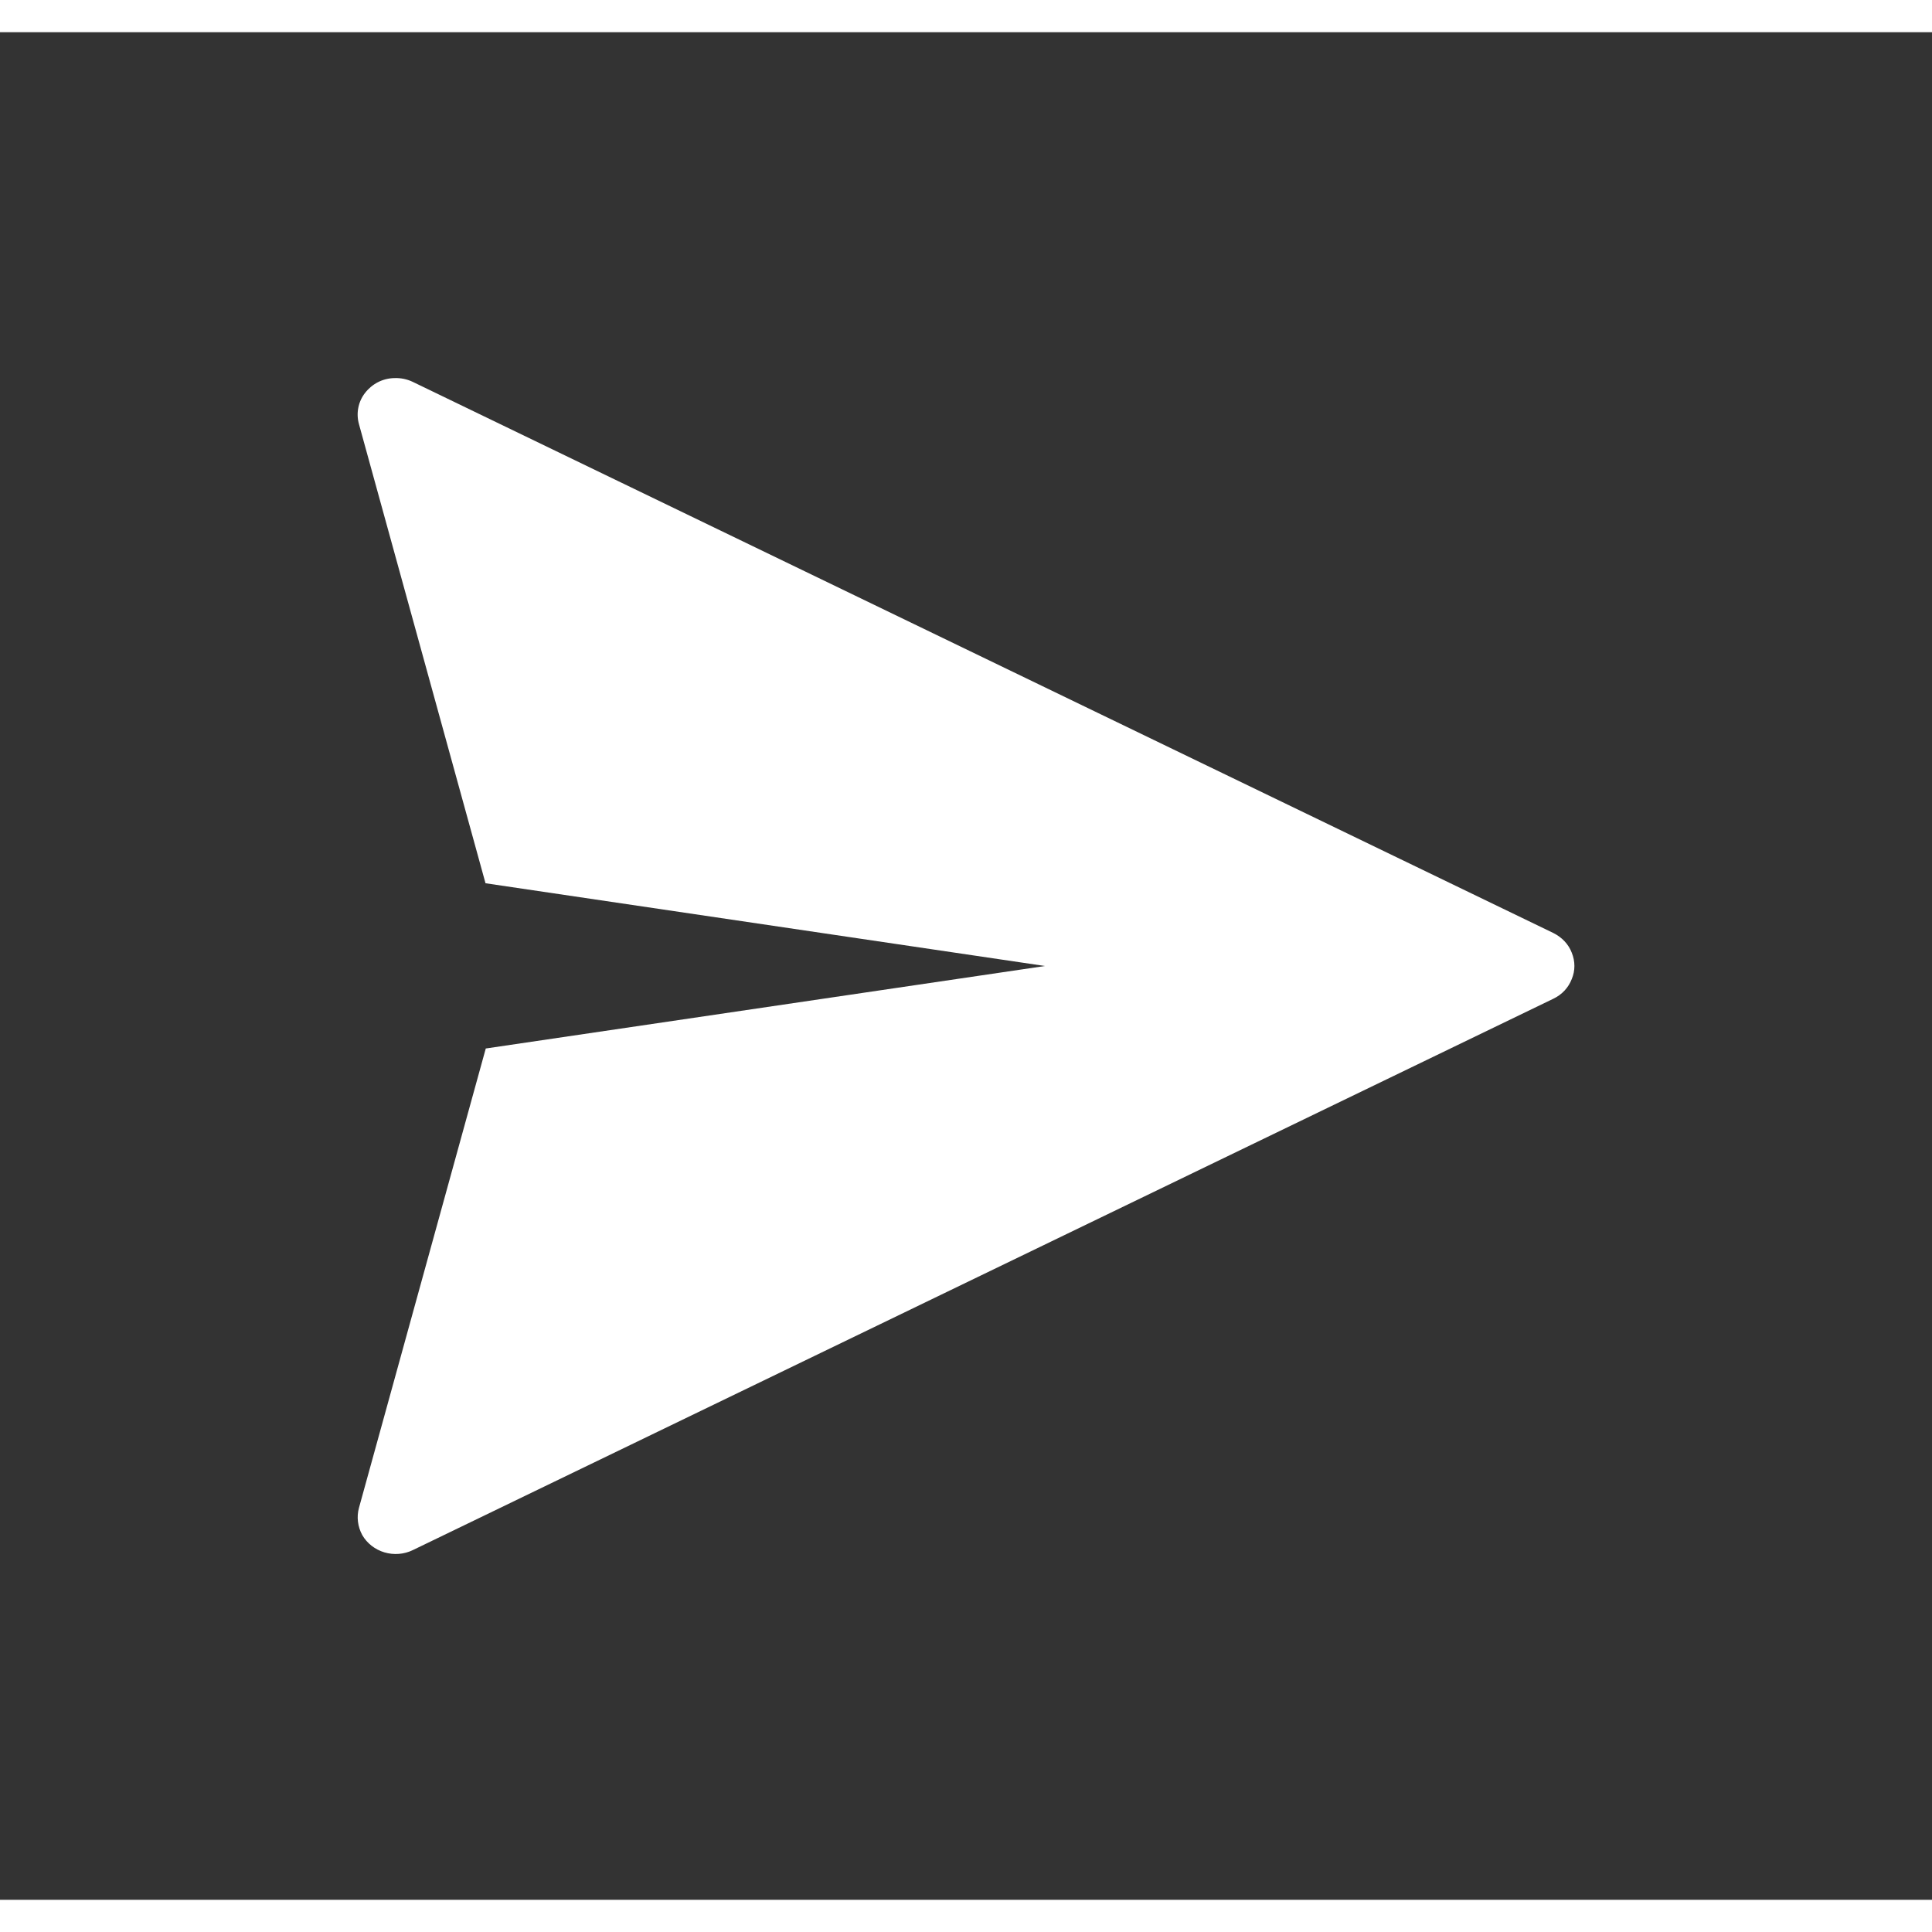 <?xml version="1.0" encoding="UTF-8"?>
<svg xmlns="http://www.w3.org/2000/svg" xmlns:xlink="http://www.w3.org/1999/xlink" width="30px" height="30px" viewBox="0 0 30 29" version="1.1">
<rect x="0" y="0" width="30" height="29" fill="#333333" stroke="none"/>
<defs>
<clipPath id="clip1">
  <path d="M 5.555 5.367 L 24.445 5.367 L 24.445 23.633 L 5.555 23.633 Z M 5.555 5.367 "/>
</clipPath>
</defs>
<g id="surface1">
<g clip-path="url(#clip1)" clip-rule="nonzero">
<path style=" stroke:none;fill-rule:nonzero;fill:rgb(100%,100%,100%);fill-opacity:1;" d="M 6.121 5.371 C 5.941 5.375 5.777 5.461 5.668 5.602 C 5.562 5.738 5.527 5.918 5.574 6.086 L 7.539 13.215 L 16.227 14.5 L 7.543 15.781 L 5.574 22.914 C 5.535 23.055 5.555 23.207 5.625 23.336 C 5.699 23.465 5.824 23.562 5.969 23.605 C 6.113 23.648 6.273 23.637 6.41 23.57 L 24.121 15.008 C 24.254 14.945 24.355 14.836 24.406 14.703 C 24.461 14.574 24.461 14.426 24.406 14.293 C 24.355 14.16 24.254 14.055 24.121 13.988 L 6.41 5.43 C 6.32 5.387 6.223 5.367 6.121 5.371 Z M 6.121 5.371 "/>
</g>
</g>
</svg>
